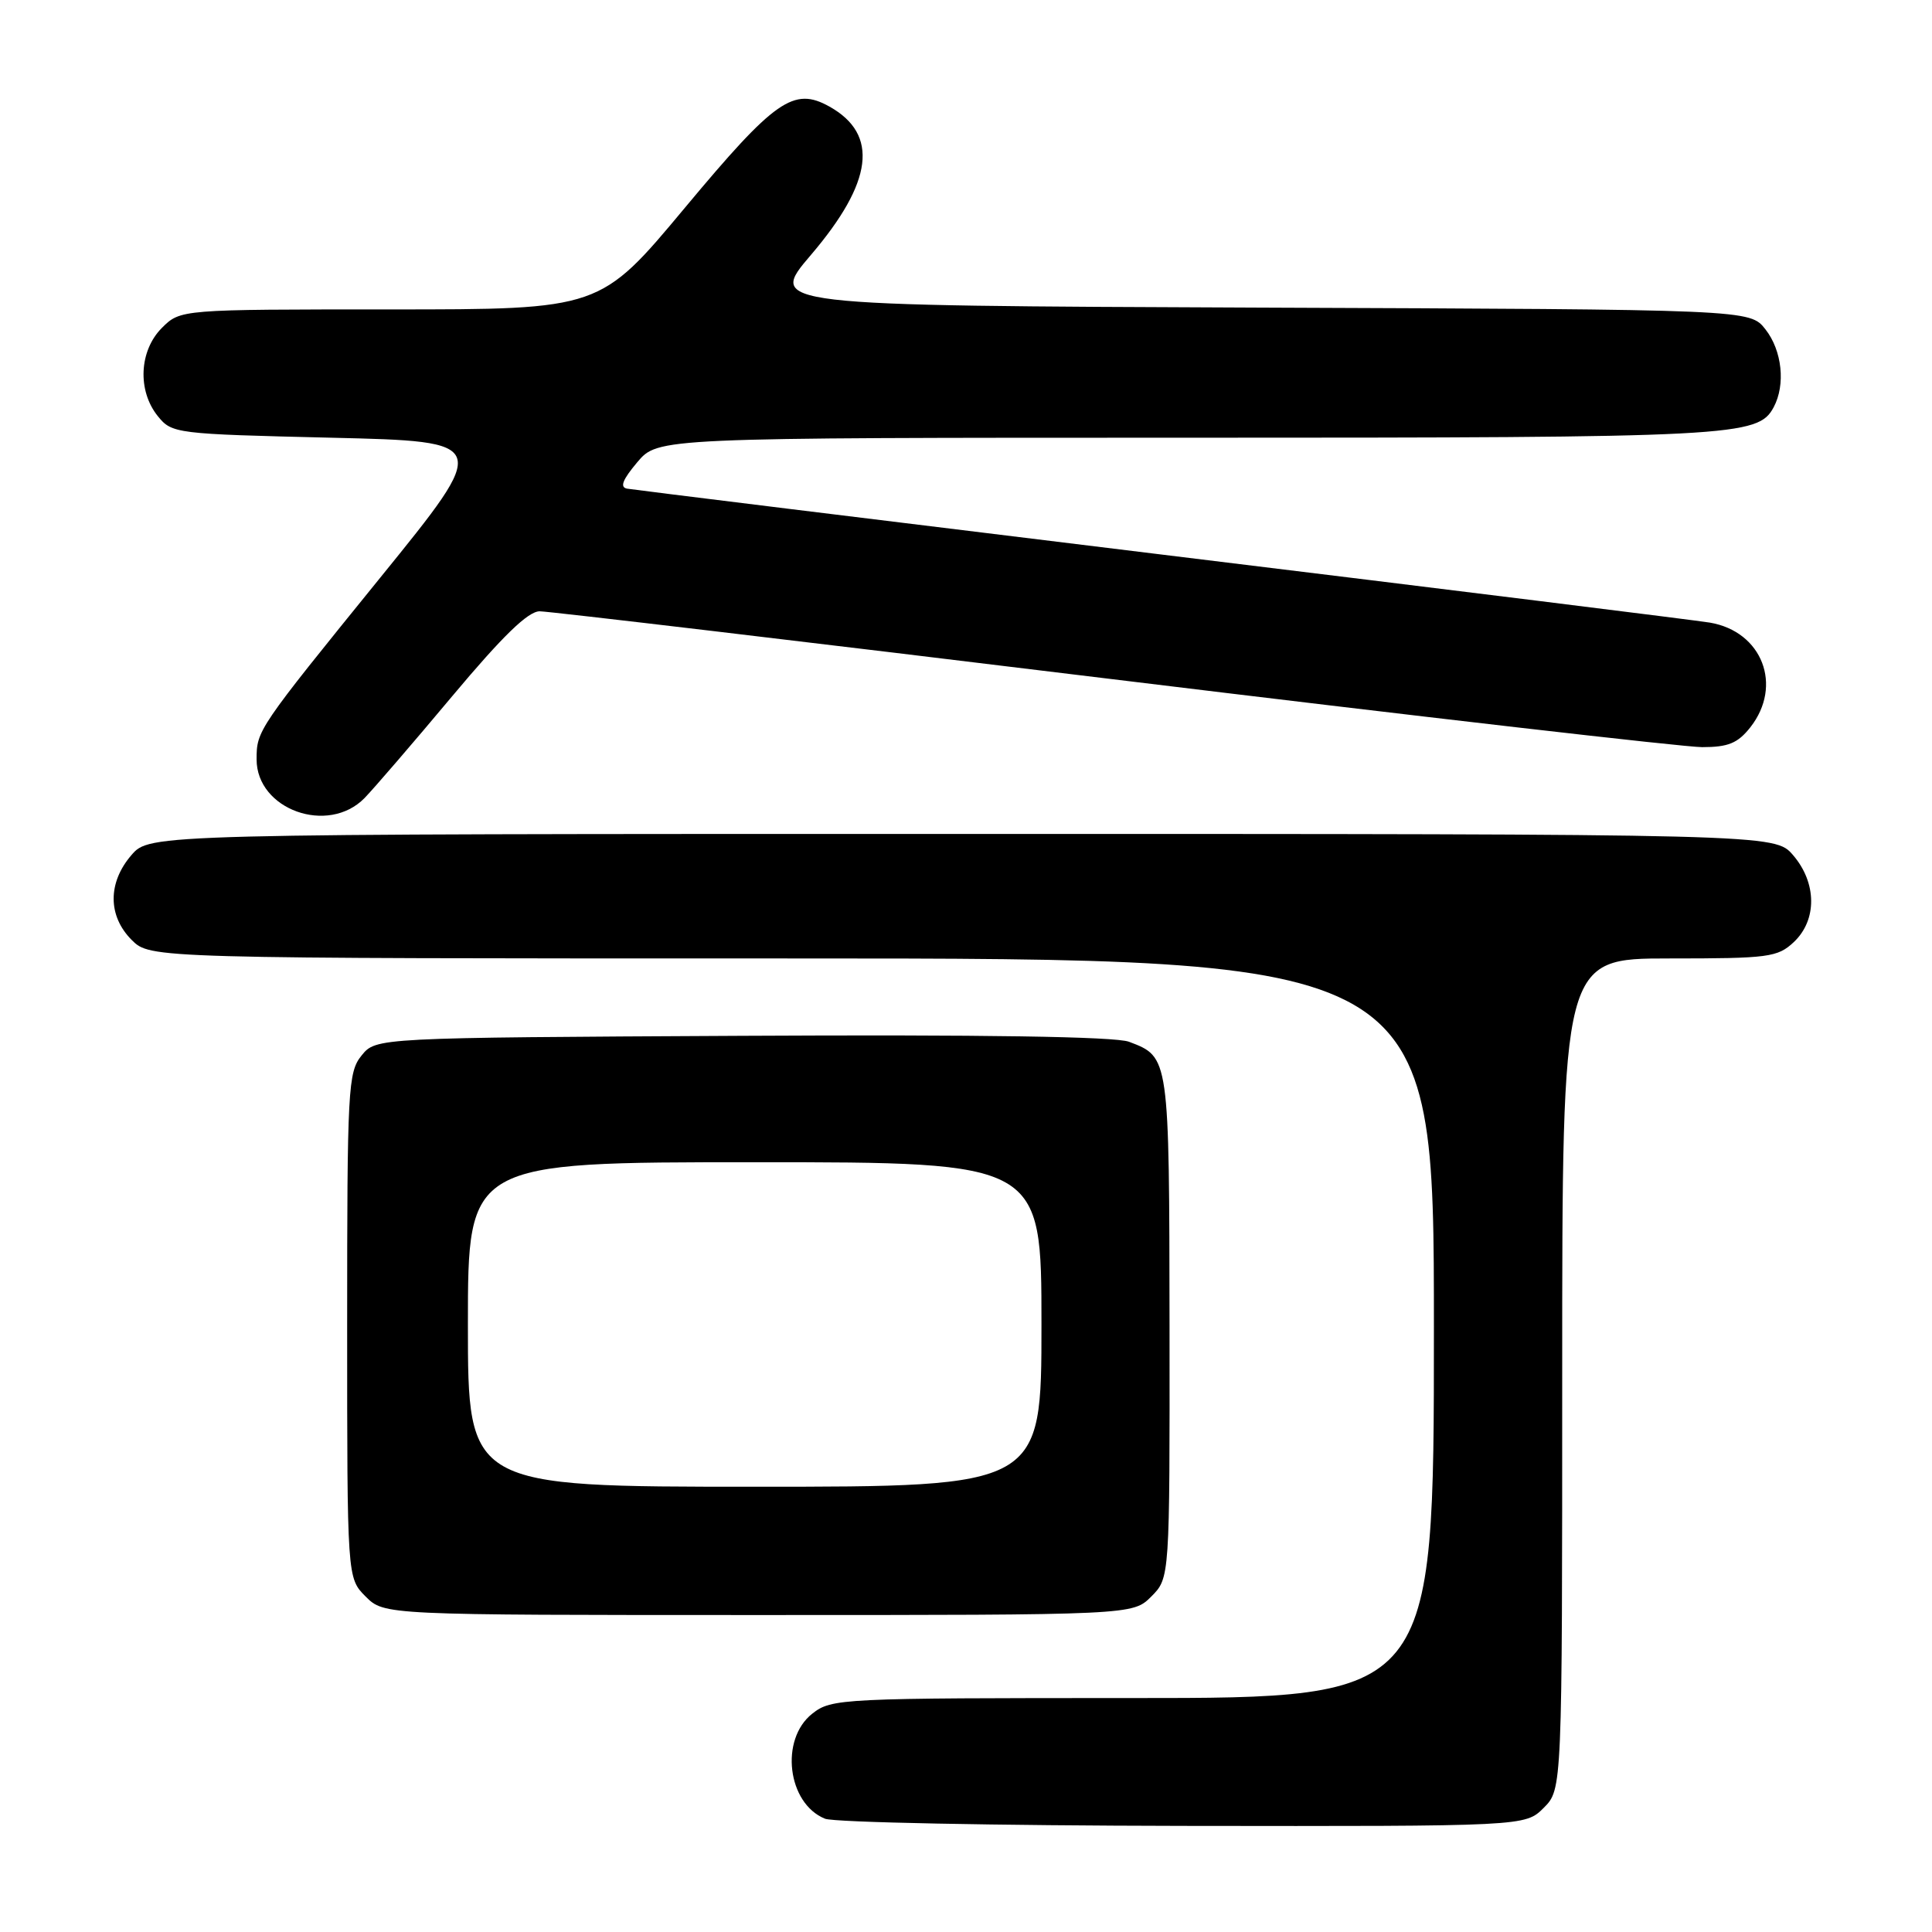 <?xml version="1.0" encoding="UTF-8" standalone="no"?>
<!DOCTYPE svg PUBLIC "-//W3C//DTD SVG 1.1//EN" "http://www.w3.org/Graphics/SVG/1.1/DTD/svg11.dtd" >
<svg xmlns="http://www.w3.org/2000/svg" xmlns:xlink="http://www.w3.org/1999/xlink" version="1.1" viewBox="0 0 256 256">
 <g >
 <path fill="currentColor"
d=" M 204.55 239.55 C 207.00 237.09 207.00 237.09 207.00 182.05 C 207.00 127.00 207.00 127.00 221.19 127.00 C 234.37 127.00 235.53 126.85 237.69 124.83 C 240.79 121.91 240.75 116.98 237.59 113.31 C 235.17 110.50 235.17 110.50 127.50 110.50 C 19.83 110.50 19.83 110.50 17.41 113.31 C 14.26 116.97 14.28 121.37 17.45 124.55 C 19.91 127.00 19.91 127.00 104.95 127.00 C 190.00 127.00 190.00 127.00 190.00 176.00 C 190.00 225.00 190.00 225.00 150.13 225.00 C 111.32 225.00 110.20 225.05 107.63 227.07 C 103.30 230.48 104.33 238.98 109.32 240.99 C 110.52 241.48 131.88 241.90 156.80 241.94 C 202.09 242.00 202.09 242.00 204.55 239.55 Z  M 152.55 211.55 C 155.00 209.09 155.00 209.09 154.97 175.80 C 154.93 139.93 154.95 140.07 149.60 138.04 C 147.80 137.35 130.16 137.08 98.34 137.25 C 49.82 137.50 49.82 137.50 47.91 139.86 C 46.11 142.08 46.00 144.23 46.00 175.66 C 46.00 209.09 46.00 209.09 48.45 211.55 C 50.91 214.00 50.91 214.00 100.50 214.00 C 150.09 214.00 150.09 214.00 152.55 211.55 Z  M 48.30 105.75 C 49.51 104.51 54.74 98.44 59.92 92.25 C 66.59 84.29 69.97 81.00 71.51 81.00 C 72.70 81.00 106.87 85.05 147.44 90.00 C 188.02 94.95 223.16 99.00 225.54 99.00 C 229.01 99.00 230.26 98.48 231.93 96.37 C 236.27 90.84 233.51 83.68 226.57 82.50 C 224.88 82.21 192.23 78.16 154.00 73.49 C 115.77 68.82 83.87 64.89 83.10 64.75 C 82.10 64.57 82.48 63.58 84.44 61.25 C 87.18 58.00 87.18 58.00 157.44 58.00 C 229.94 58.00 232.94 57.84 235.02 53.96 C 236.62 50.97 236.14 46.45 233.93 43.64 C 231.87 41.01 231.87 41.01 166.79 40.76 C 101.71 40.50 101.71 40.50 107.46 33.77 C 115.69 24.12 116.48 17.81 109.92 14.13 C 105.17 11.47 102.71 13.19 90.76 27.52 C 79.52 41.00 79.52 41.00 51.72 41.00 C 23.91 41.00 23.91 41.00 21.45 43.45 C 18.43 46.48 18.19 51.77 20.91 55.14 C 22.78 57.45 23.23 57.51 43.92 58.00 C 65.02 58.50 65.02 58.50 50.42 76.50 C 34.13 96.59 34.00 96.78 34.00 100.62 C 34.00 107.28 43.47 110.68 48.30 105.75 Z  M 62.00 175.50 C 62.00 154.00 62.00 154.00 100.00 154.00 C 138.00 154.00 138.00 154.00 138.00 175.50 C 138.00 197.00 138.00 197.00 100.00 197.00 C 62.00 197.00 62.00 197.00 62.00 175.50 Z "/>
</g>
</svg>